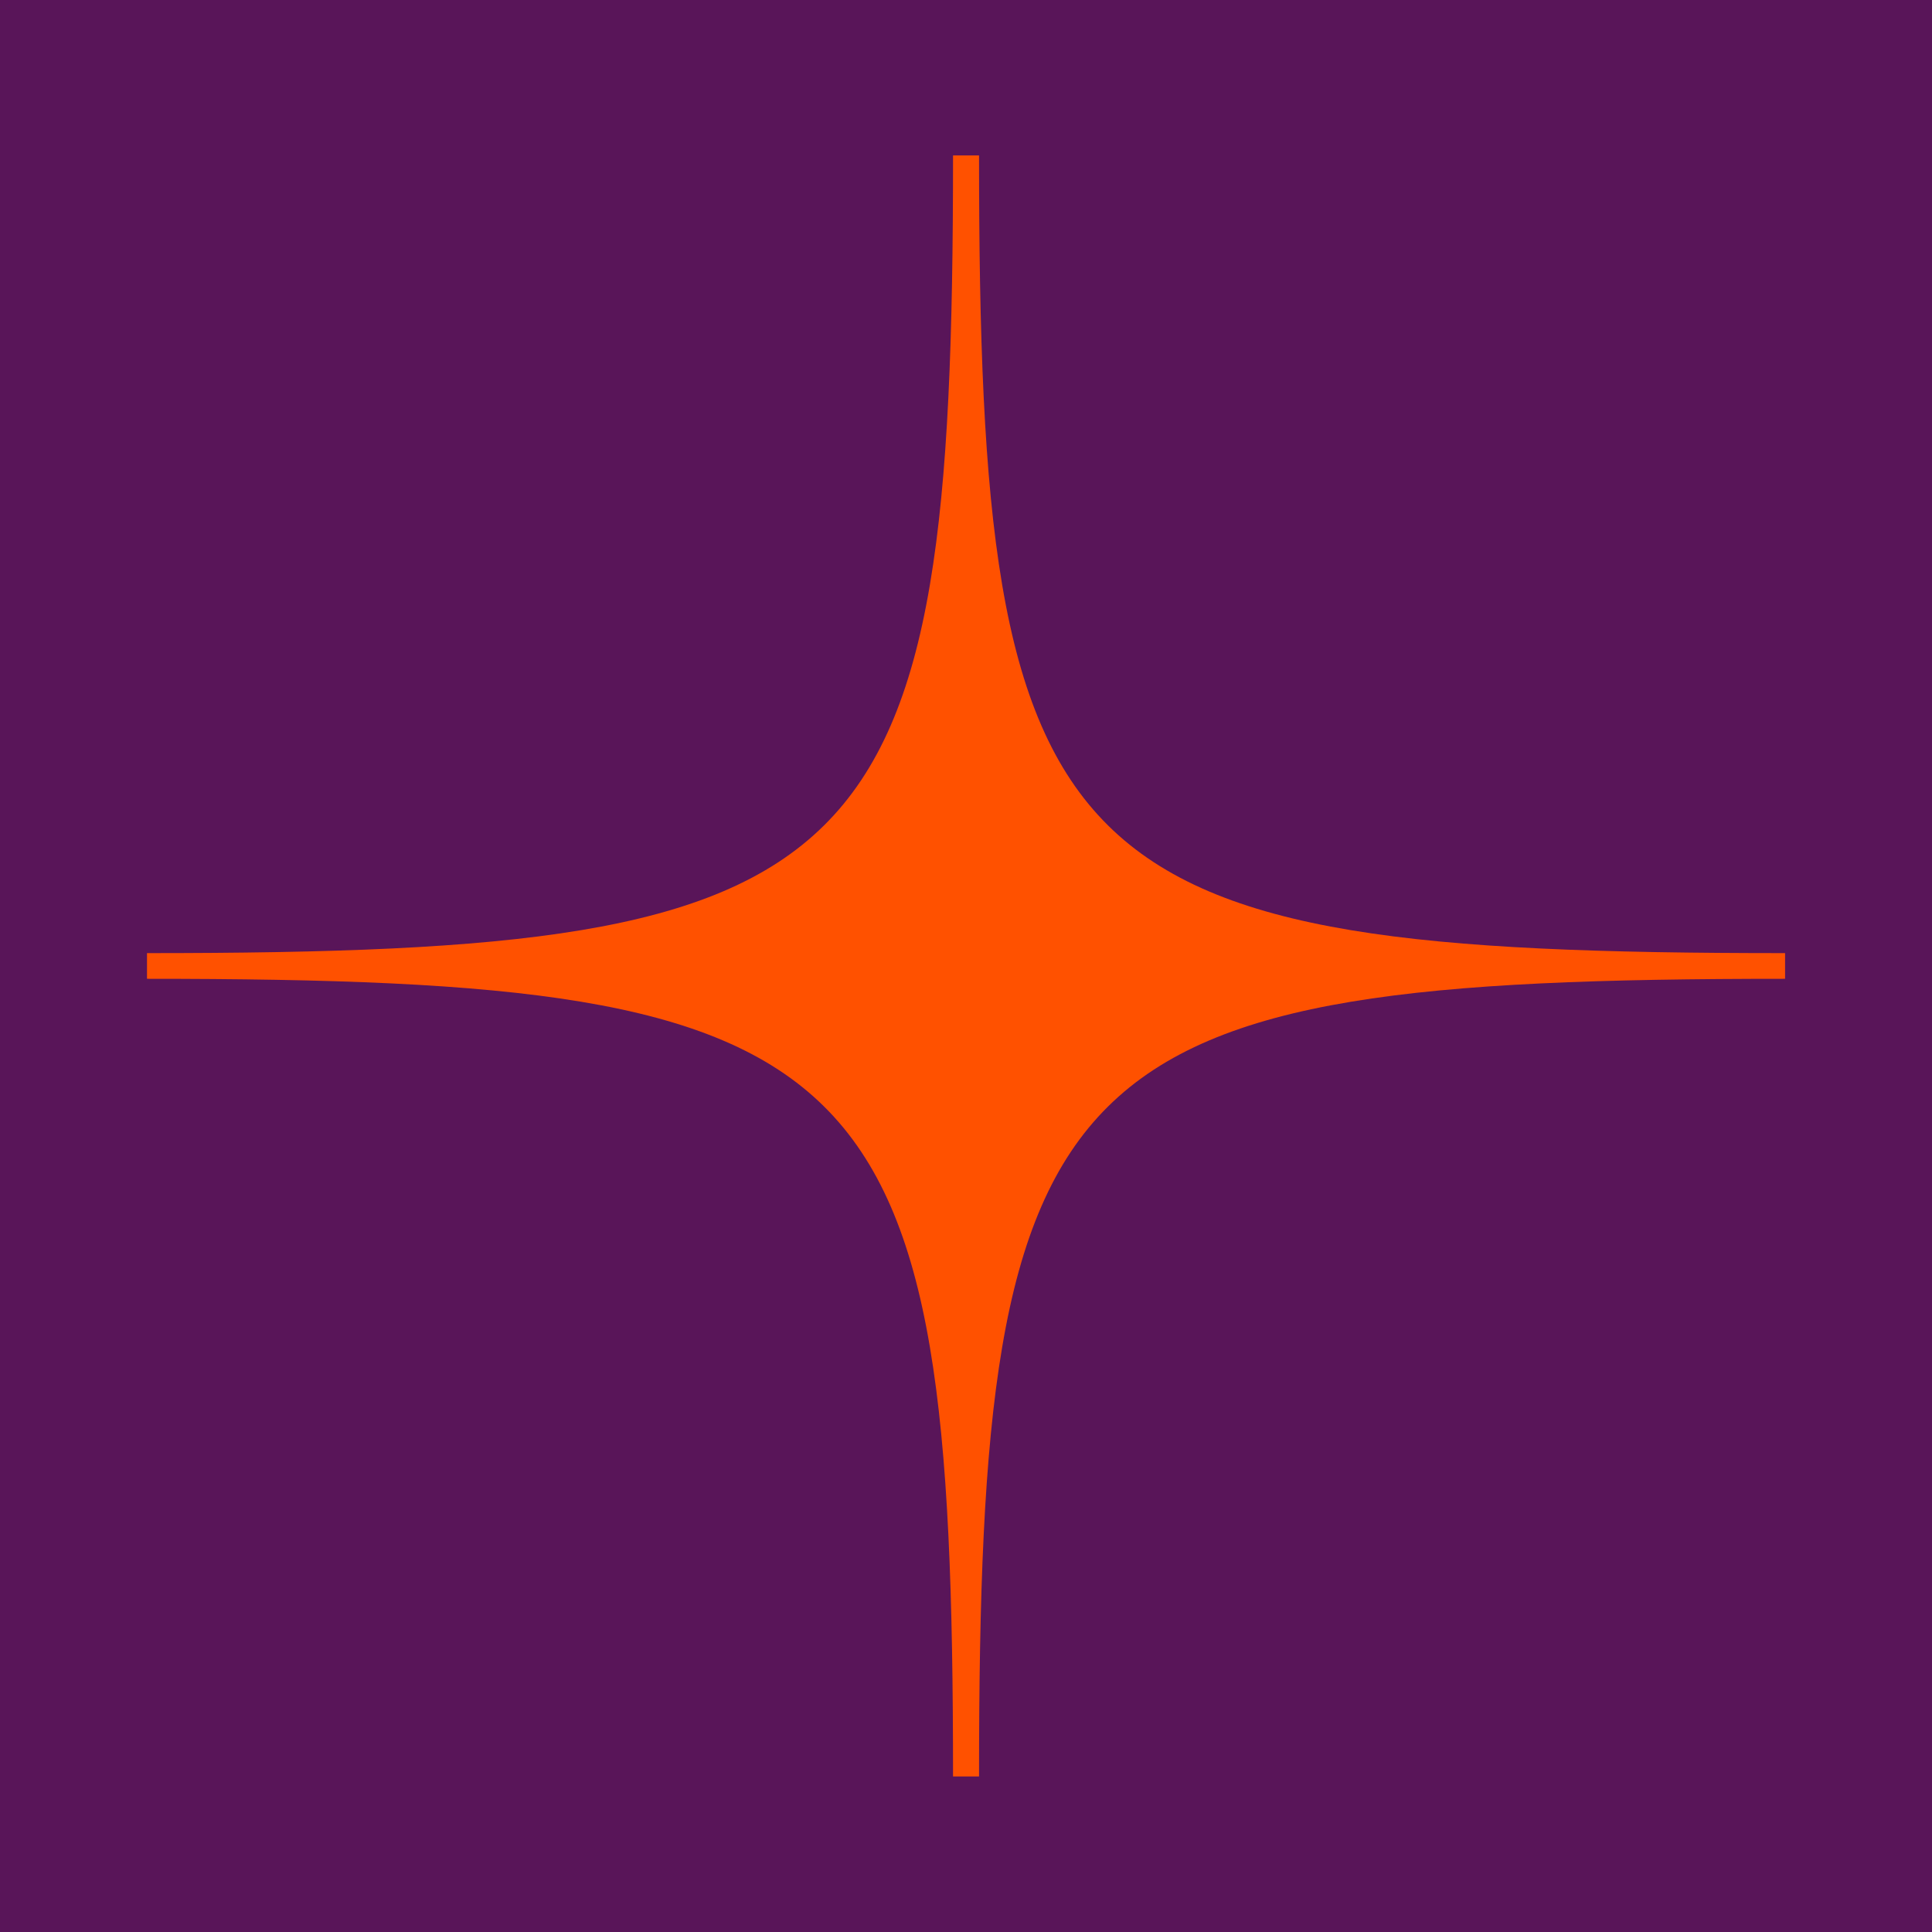 <?xml version="1.0" ?>
<svg xmlns="http://www.w3.org/2000/svg" viewBox="0 0 240 240">
	<defs>
		<clipPath id="clippath">
			<path d="M-99.38-275.27h541.9v240h-541.9z" class="cls-1" transform="rotate(180 171.57 -155.275)"/>
		</clipPath>
		<clipPath id="clippath-1">
			<circle cx="87.15" cy="-236.85" r="173.02" class="cls-1"/>
		</clipPath>
		<style>.cls-1{fill:none}.cls-4{fill:#8b5b8a}</style>
	</defs>
	<path d="M0 0h240v240H0z" style="fill:#591559"/>
	<g id="Layer_2">
		<path id="Design_Elements" d="M18.26 121.59v-3.19c90.77 0 100.13-9.27 100.13-99.09h3.23c0 89.83 9.36 99.09 100.13 99.09v3.19c-90.77 0-100.13 9.27-100.13 99.09h-3.23c0-89.83-9.36-99.09-100.13-99.09Z" style="fill:#ff5100"/>
	</g>
	<g style="opacity:.6">
		<g style="clip-path:url(#clippath)">
			<g style="opacity:.81">
				<g style="clip-path:url(#clippath-1)">
					<path d="M-176.35-208.02h590.04v1.92h-590.04z" class="cls-4" transform="rotate(135 118.674 -207.055)"/>
					<path d="M-167.51-199.18h590.04v1.92h-590.04z" class="cls-4" transform="rotate(135 127.514 -198.215)"/>
					<path d="M-158.67-190.33h590.04v1.92h-590.04z" class="cls-4" transform="rotate(135 136.358 -189.373)"/>
					<path d="M-149.83-181.49h590.04v1.92h-590.04z" class="cls-4" transform="rotate(135 145.197 -180.534)"/>
					<path d="M-140.98-172.65h590.04v1.92h-590.04z" class="cls-4" transform="rotate(135 154.034 -171.689)"/>
					<path d="M-132.14-163.81H457.9v1.92h-590.04z" class="cls-4" transform="rotate(135 162.878 -162.847)"/>
					<path d="M-123.3-154.97h590.04v1.92H-123.3z" class="cls-4" transform="rotate(135 171.717 -154.008)"/>
					<path d="M-114.46-146.13h590.04v1.92h-590.04z" class="cls-4" transform="rotate(135 180.562 -145.166)"/>
					<path d="M-105.62-137.29h590.04v1.92h-590.04z" class="cls-4" transform="rotate(135 189.4 -136.326)"/>
					<path d="M-96.78-128.45h590.04v1.92H-96.78z" class="cls-4" transform="rotate(135 198.24 -127.487)"/>
					<path d="M-87.94-119.61H502.1v1.92H-87.94z" class="cls-4" transform="rotate(135 207.084 -118.645)"/>
					<path d="M-79.1-110.77h590.04v1.92H-79.1z" class="cls-4" transform="rotate(135 215.923 -109.805)"/>
				</g>
			</g>
		</g>
	</g>
</svg>
